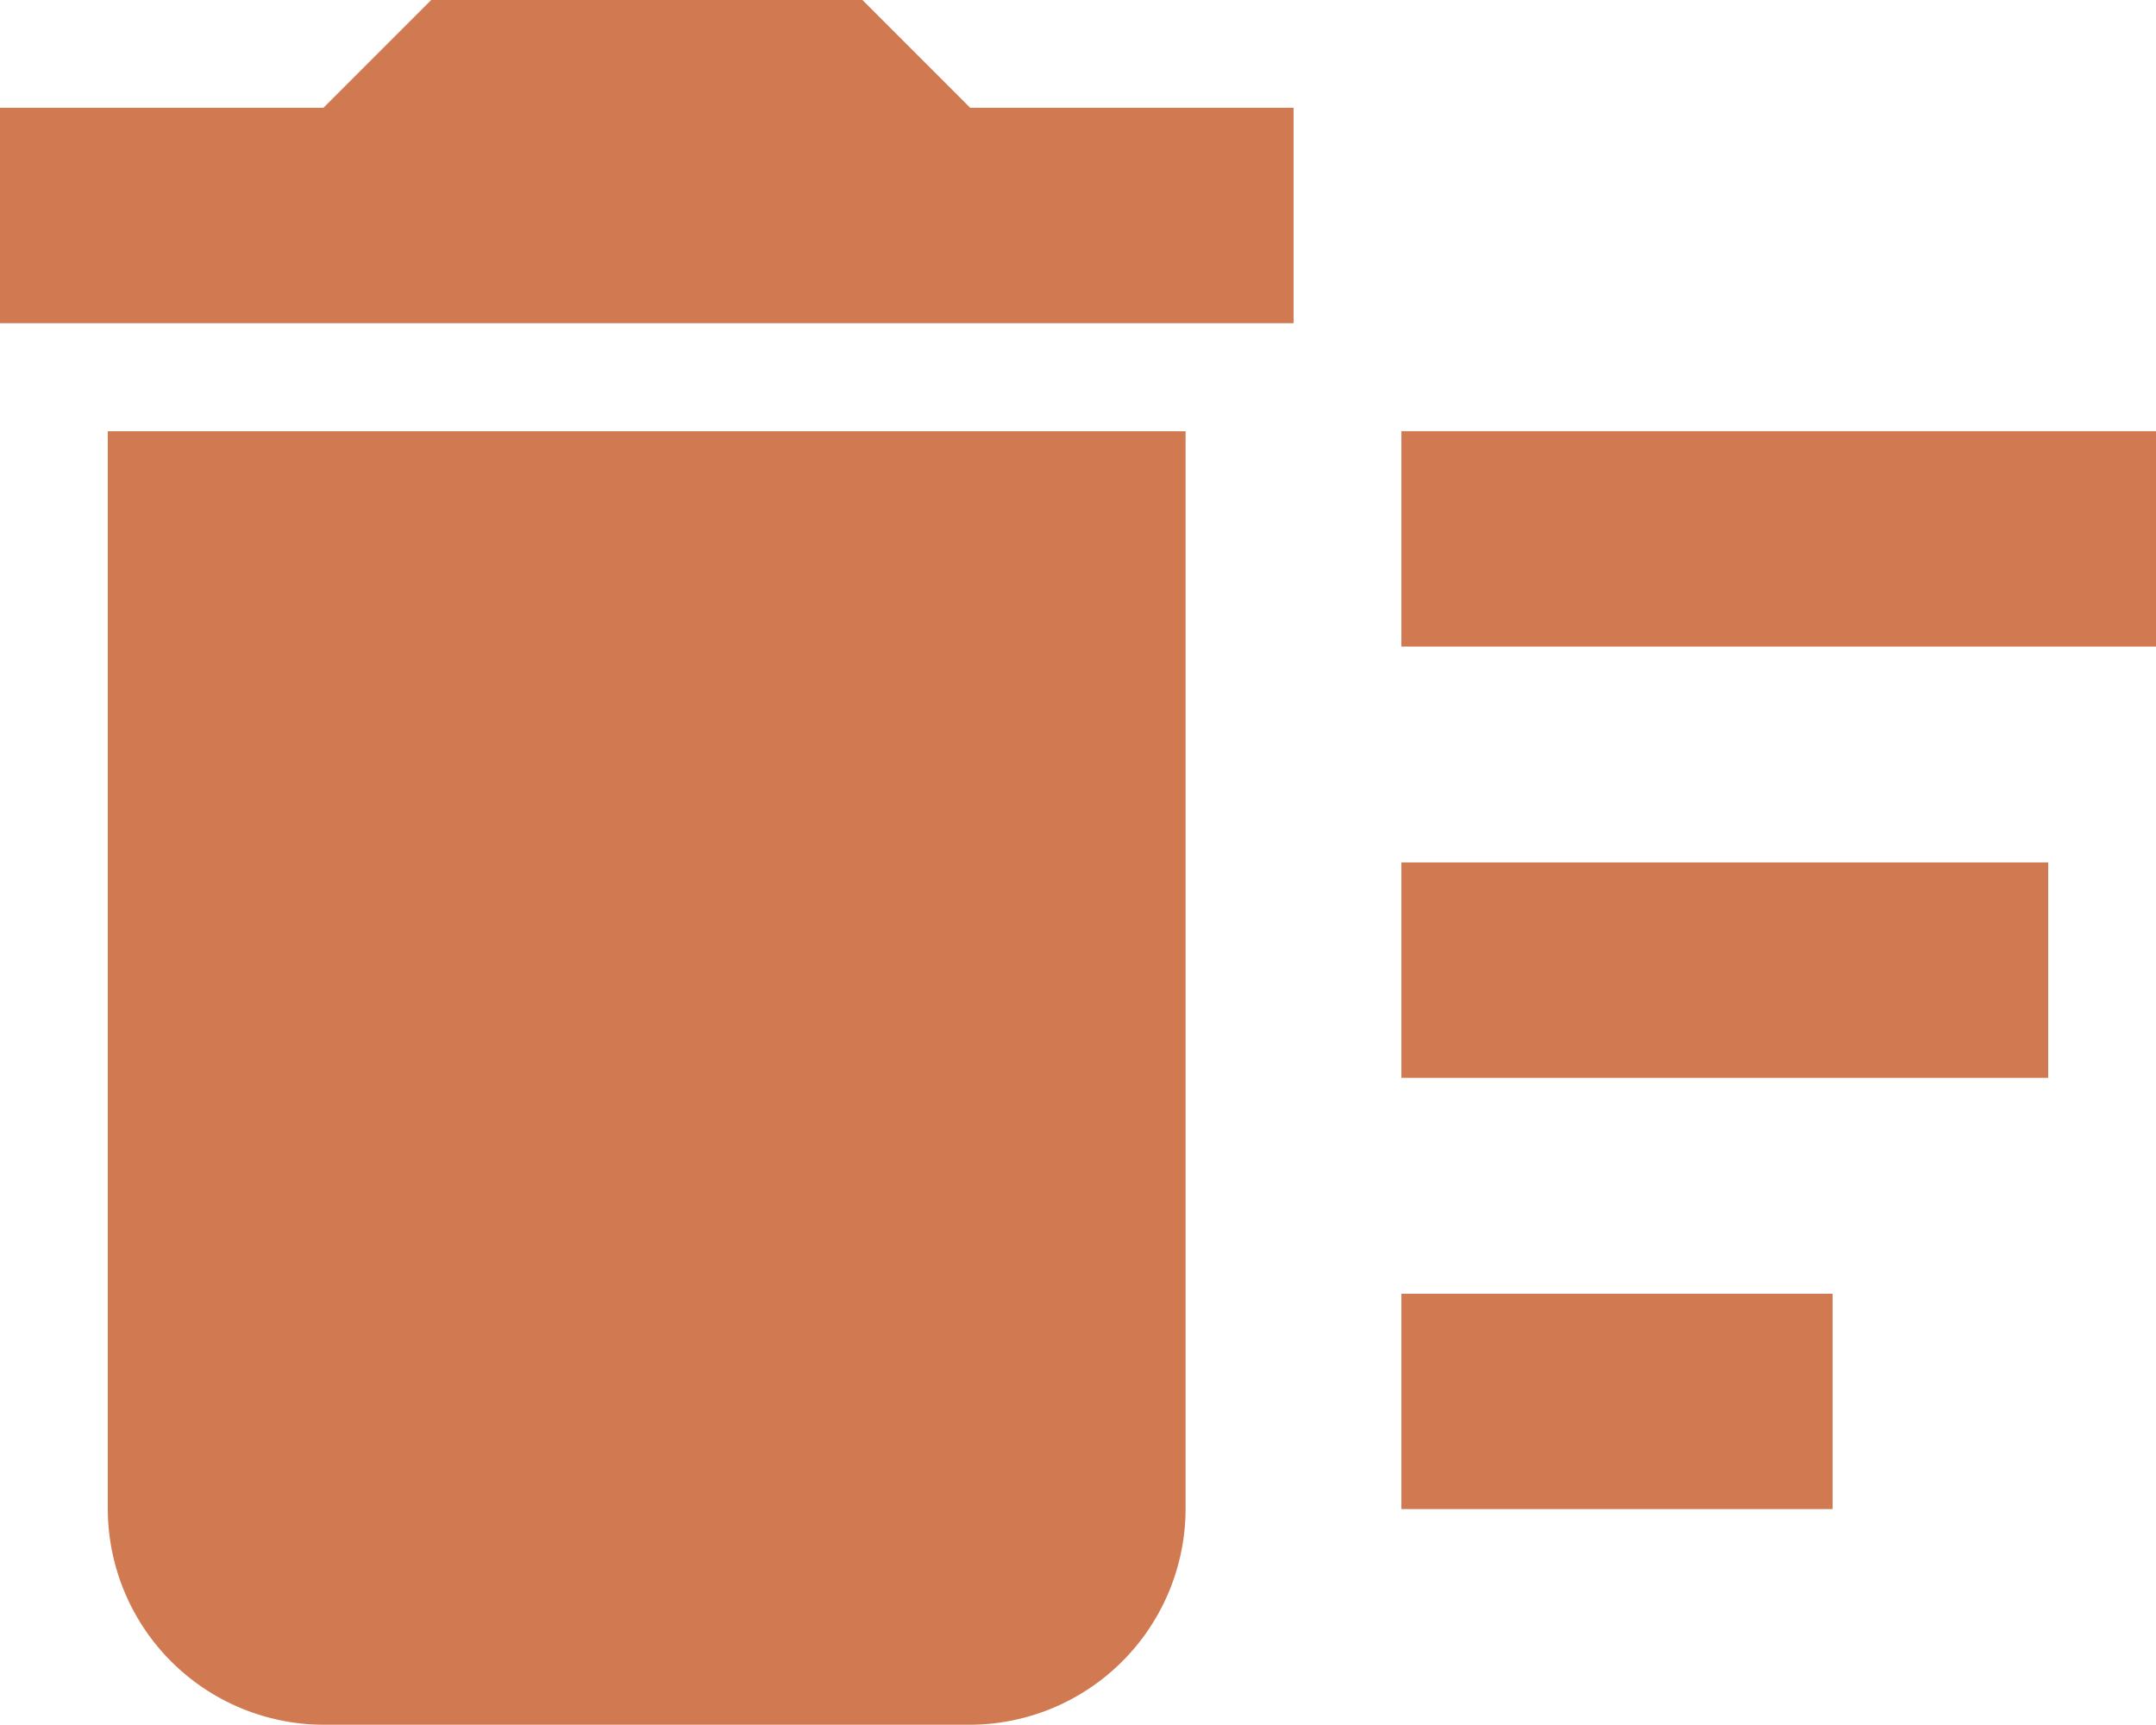 <svg xmlns="http://www.w3.org/2000/svg" width="35.039" height="28.031" viewBox="0 0 35.039 28.031">
  <path id="Icon_material-delete-sweep" data-name="Icon material-delete-sweep" d="M25.775,27.023h7.008v3.5H25.775Zm0-14.016H38.039v3.5H25.775Zm0,7.008H36.287v3.5H25.775ZM4.752,30.527a3.514,3.514,0,0,0,3.5,3.5H18.768a3.514,3.514,0,0,0,3.5-3.5V13.008H4.752ZM24.023,7.752H18.768L17.016,6H10.008L8.256,7.752H3v3.5H24.023Z" transform="translate(-3 -6)" fill="#d17a52"/>
</svg>
